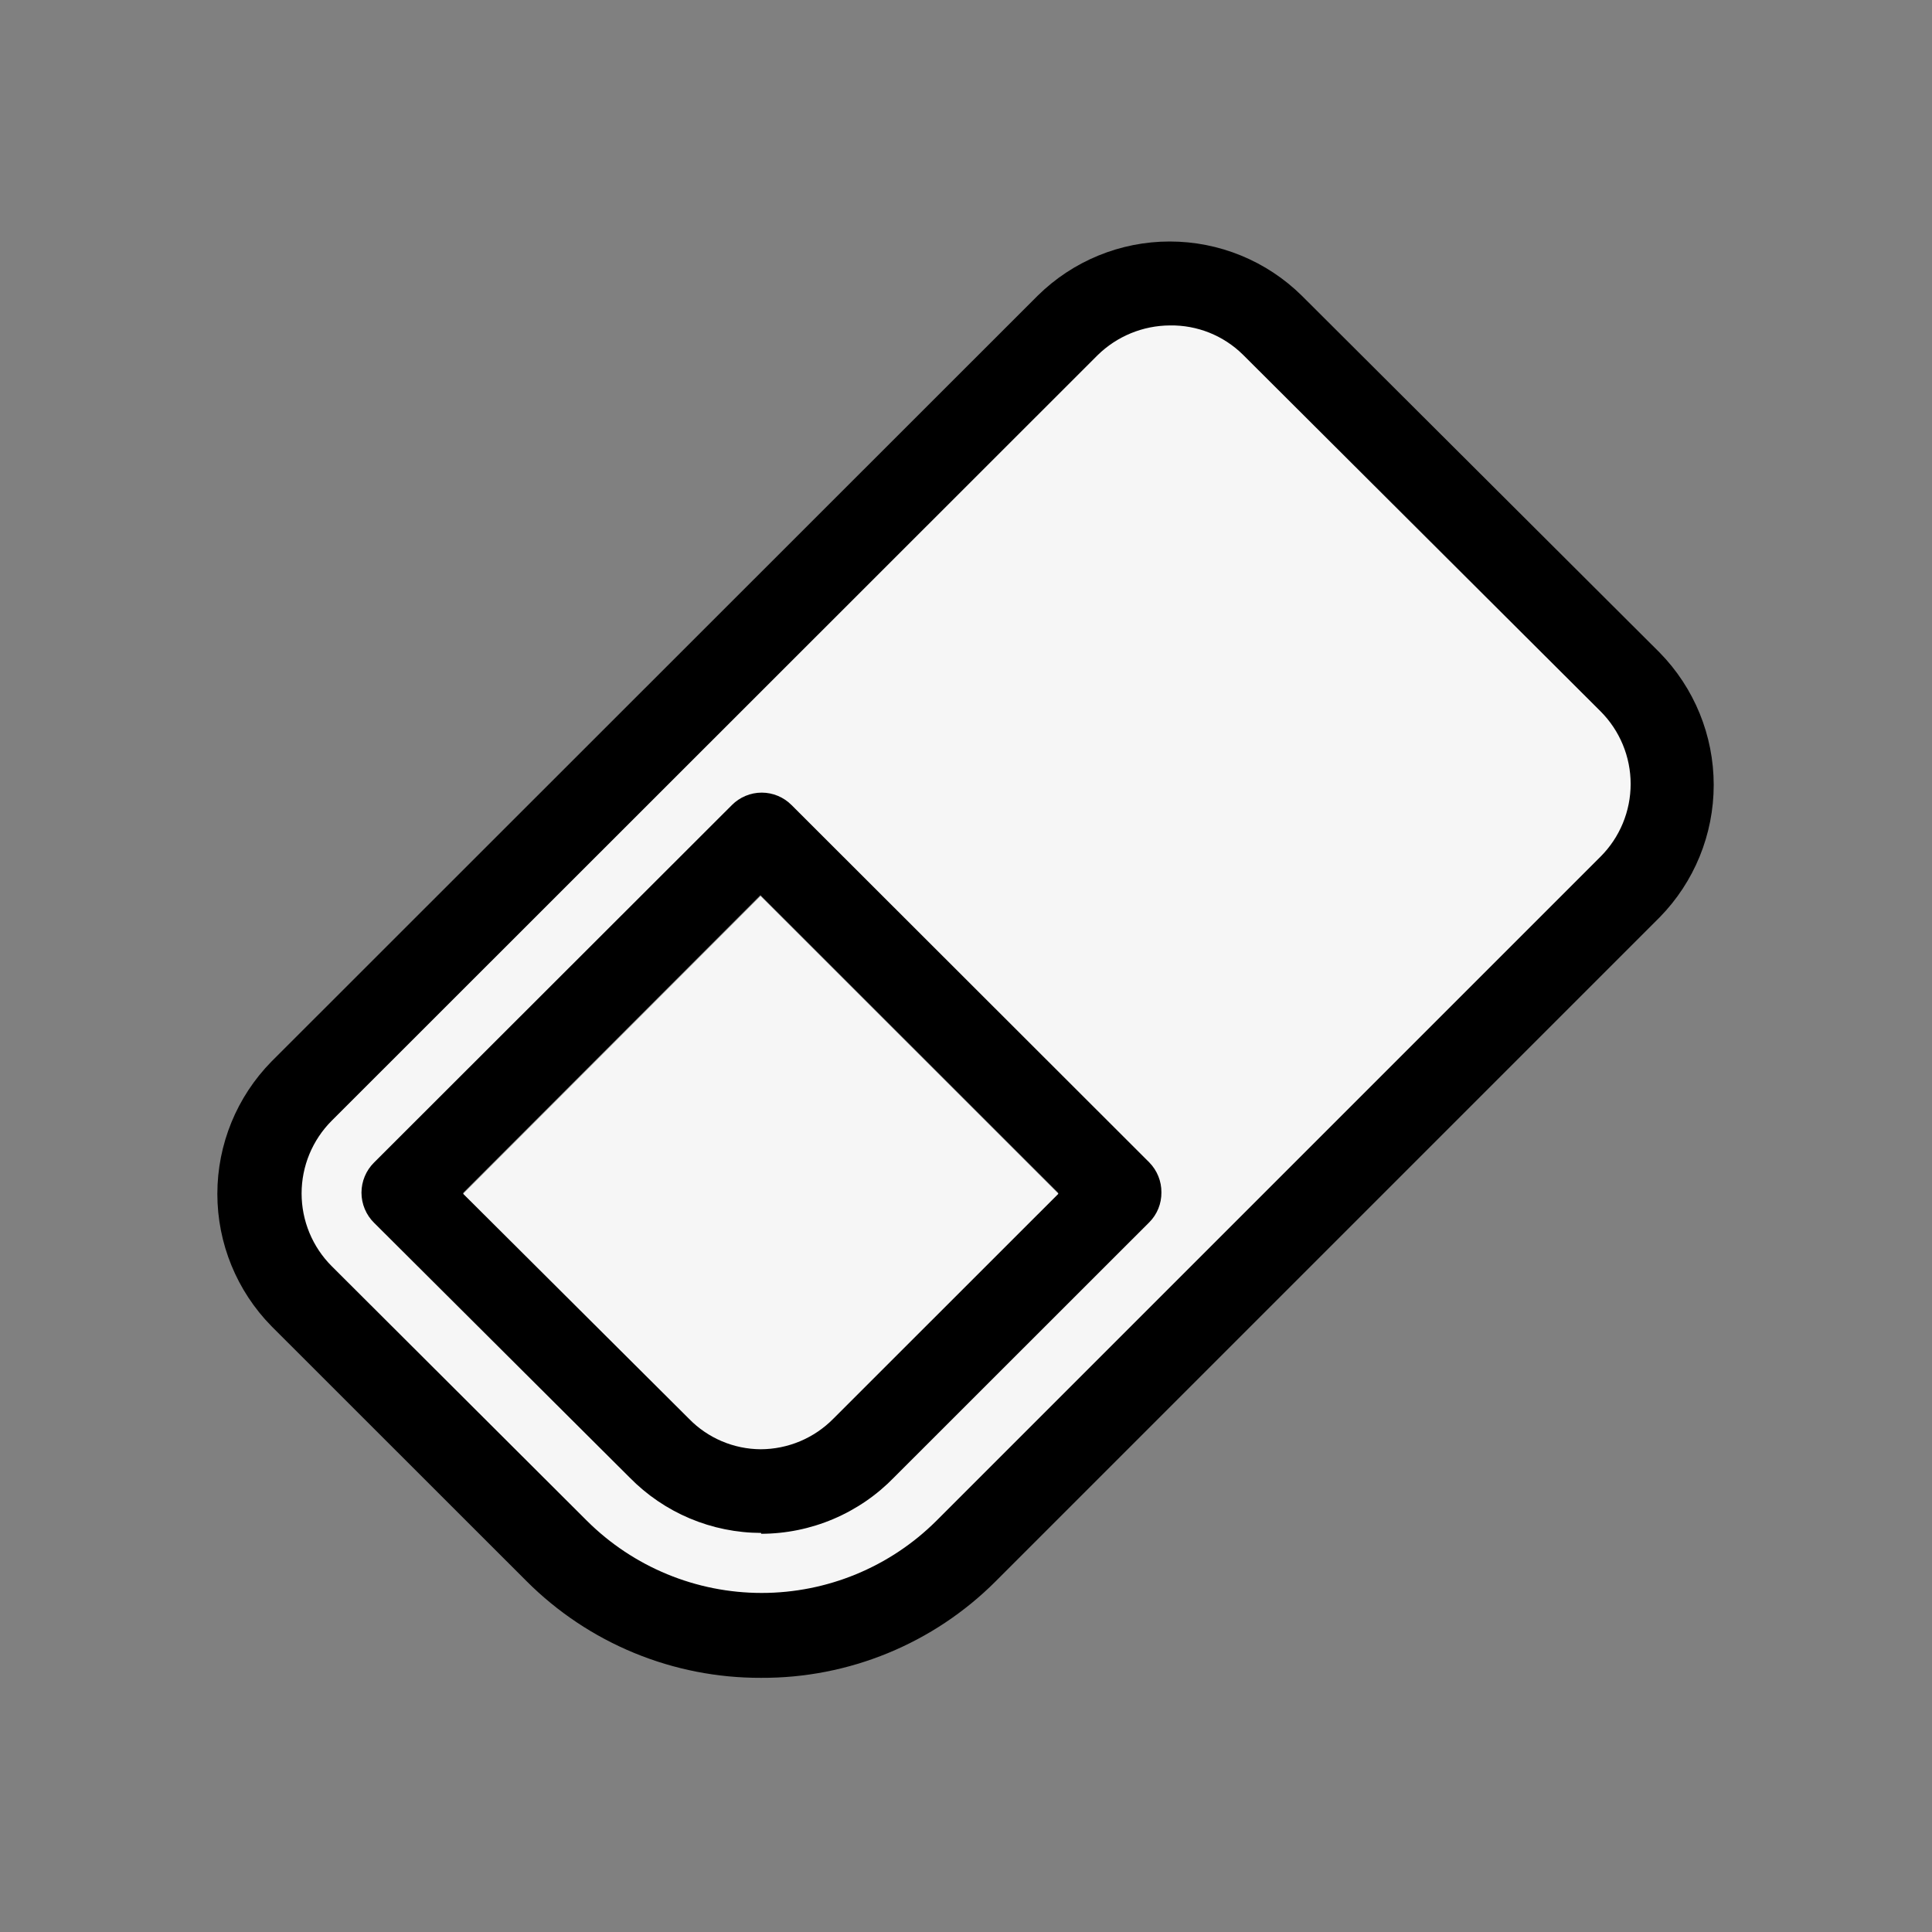 <svg width="160" height="160" viewBox="0 0 160 160" fill="none" xmlns="http://www.w3.org/2000/svg">
<rect x="0" y="0" width="160" height="160" fill="#808080" stroke="none"/>
<path d="M105.333 26.951L134.963 56.501C137.205 58.762 138.464 61.817 138.464 65.001C138.464 68.185 137.205 71.24 134.963 73.501L79.963 128.501C75.465 132.983 69.373 135.5 63.023 135.5C56.673 135.5 50.581 132.983 46.083 128.501L24.963 107.381C23.844 106.266 22.957 104.941 22.351 103.483C21.745 102.024 21.434 100.46 21.434 98.881C21.434 97.302 21.745 95.738 22.351 94.279C22.957 92.821 23.844 91.496 24.963 90.381L88.403 26.951C90.652 24.713 93.695 23.456 96.868 23.456C100.041 23.456 103.084 24.713 105.333 26.951V26.951ZM33.403 98.851L54.613 119.951C55.719 121.074 57.038 121.966 58.492 122.574C59.946 123.183 61.507 123.496 63.083 123.496C64.659 123.496 66.22 123.183 67.674 122.574C69.128 121.966 70.447 121.074 71.553 119.951L92.613 98.861L63.023 69.251L33.403 98.861V98.851Z" fill="#F6F6F6"/>
<path d="M63.023 138.951C59.42 138.963 55.85 138.263 52.519 136.89C49.187 135.517 46.161 133.499 43.613 130.951L22.483 109.831C19.61 106.906 18 102.971 18 98.871C18 94.772 19.61 90.836 22.483 87.911L85.933 24.491C88.847 21.613 92.777 20 96.873 20C100.968 20 104.899 21.613 107.813 24.491L137.443 54.041C140.314 56.969 141.922 60.906 141.922 65.006C141.922 69.107 140.314 73.044 137.443 75.971L82.443 130.971C79.893 133.518 76.864 135.535 73.531 136.904C70.198 138.274 66.626 138.97 63.023 138.951V138.951ZM96.893 26.951C94.647 26.96 92.494 27.847 90.893 29.421L27.473 92.811C26.681 93.602 26.054 94.542 25.625 95.575C25.197 96.609 24.977 97.717 24.977 98.836C24.977 99.955 25.197 101.063 25.625 102.097C26.054 103.131 26.681 104.07 27.473 104.861L48.613 125.951C52.456 129.774 57.657 131.921 63.078 131.921C68.499 131.921 73.699 129.774 77.543 125.951L132.543 70.951C133.335 70.161 133.964 69.222 134.393 68.188C134.822 67.154 135.043 66.045 135.043 64.926C135.043 63.807 134.822 62.698 134.393 61.665C133.964 60.631 133.335 59.692 132.543 58.901L102.933 29.371C102.137 28.587 101.193 27.969 100.156 27.553C99.119 27.138 98.01 26.933 96.893 26.951V26.951ZM63.033 126.951C61.004 126.946 58.996 126.538 57.127 125.75C55.257 124.962 53.563 123.81 52.143 122.361L30.983 101.271C30.651 100.945 30.388 100.555 30.209 100.126C30.029 99.697 29.936 99.236 29.936 98.771C29.936 98.306 30.029 97.845 30.209 97.416C30.388 96.987 30.651 96.598 30.983 96.271L60.613 66.671C60.936 66.345 61.321 66.087 61.745 65.91C62.169 65.733 62.623 65.642 63.083 65.642C63.542 65.642 63.996 65.733 64.42 65.91C64.844 66.087 65.229 66.345 65.553 66.671L95.183 96.271C95.831 96.933 96.191 97.825 96.183 98.751C96.188 99.209 96.102 99.662 95.931 100.087C95.759 100.511 95.505 100.896 95.183 101.221L74.053 122.341C72.622 123.818 70.909 124.993 69.016 125.797C67.124 126.601 65.089 127.017 63.033 127.021V126.951ZM38.353 98.791L57.053 117.421C57.827 118.217 58.752 118.85 59.773 119.285C60.795 119.719 61.893 119.946 63.003 119.951V119.951C65.257 119.939 67.415 119.033 69.003 117.431L87.643 98.791L62.973 74.131L38.353 98.791Z" fill="black"/>
<path d="M38.353 98.861L57.053 117.491C57.827 118.287 58.752 118.921 59.774 119.355C60.795 119.789 61.893 120.016 63.004 120.021V120.021C64.12 120.017 65.225 119.792 66.255 119.36C67.285 118.927 68.219 118.296 69.004 117.501L87.653 98.861L62.983 74.201L38.353 98.861Z" fill="#F6F6F6"/>
</svg>
